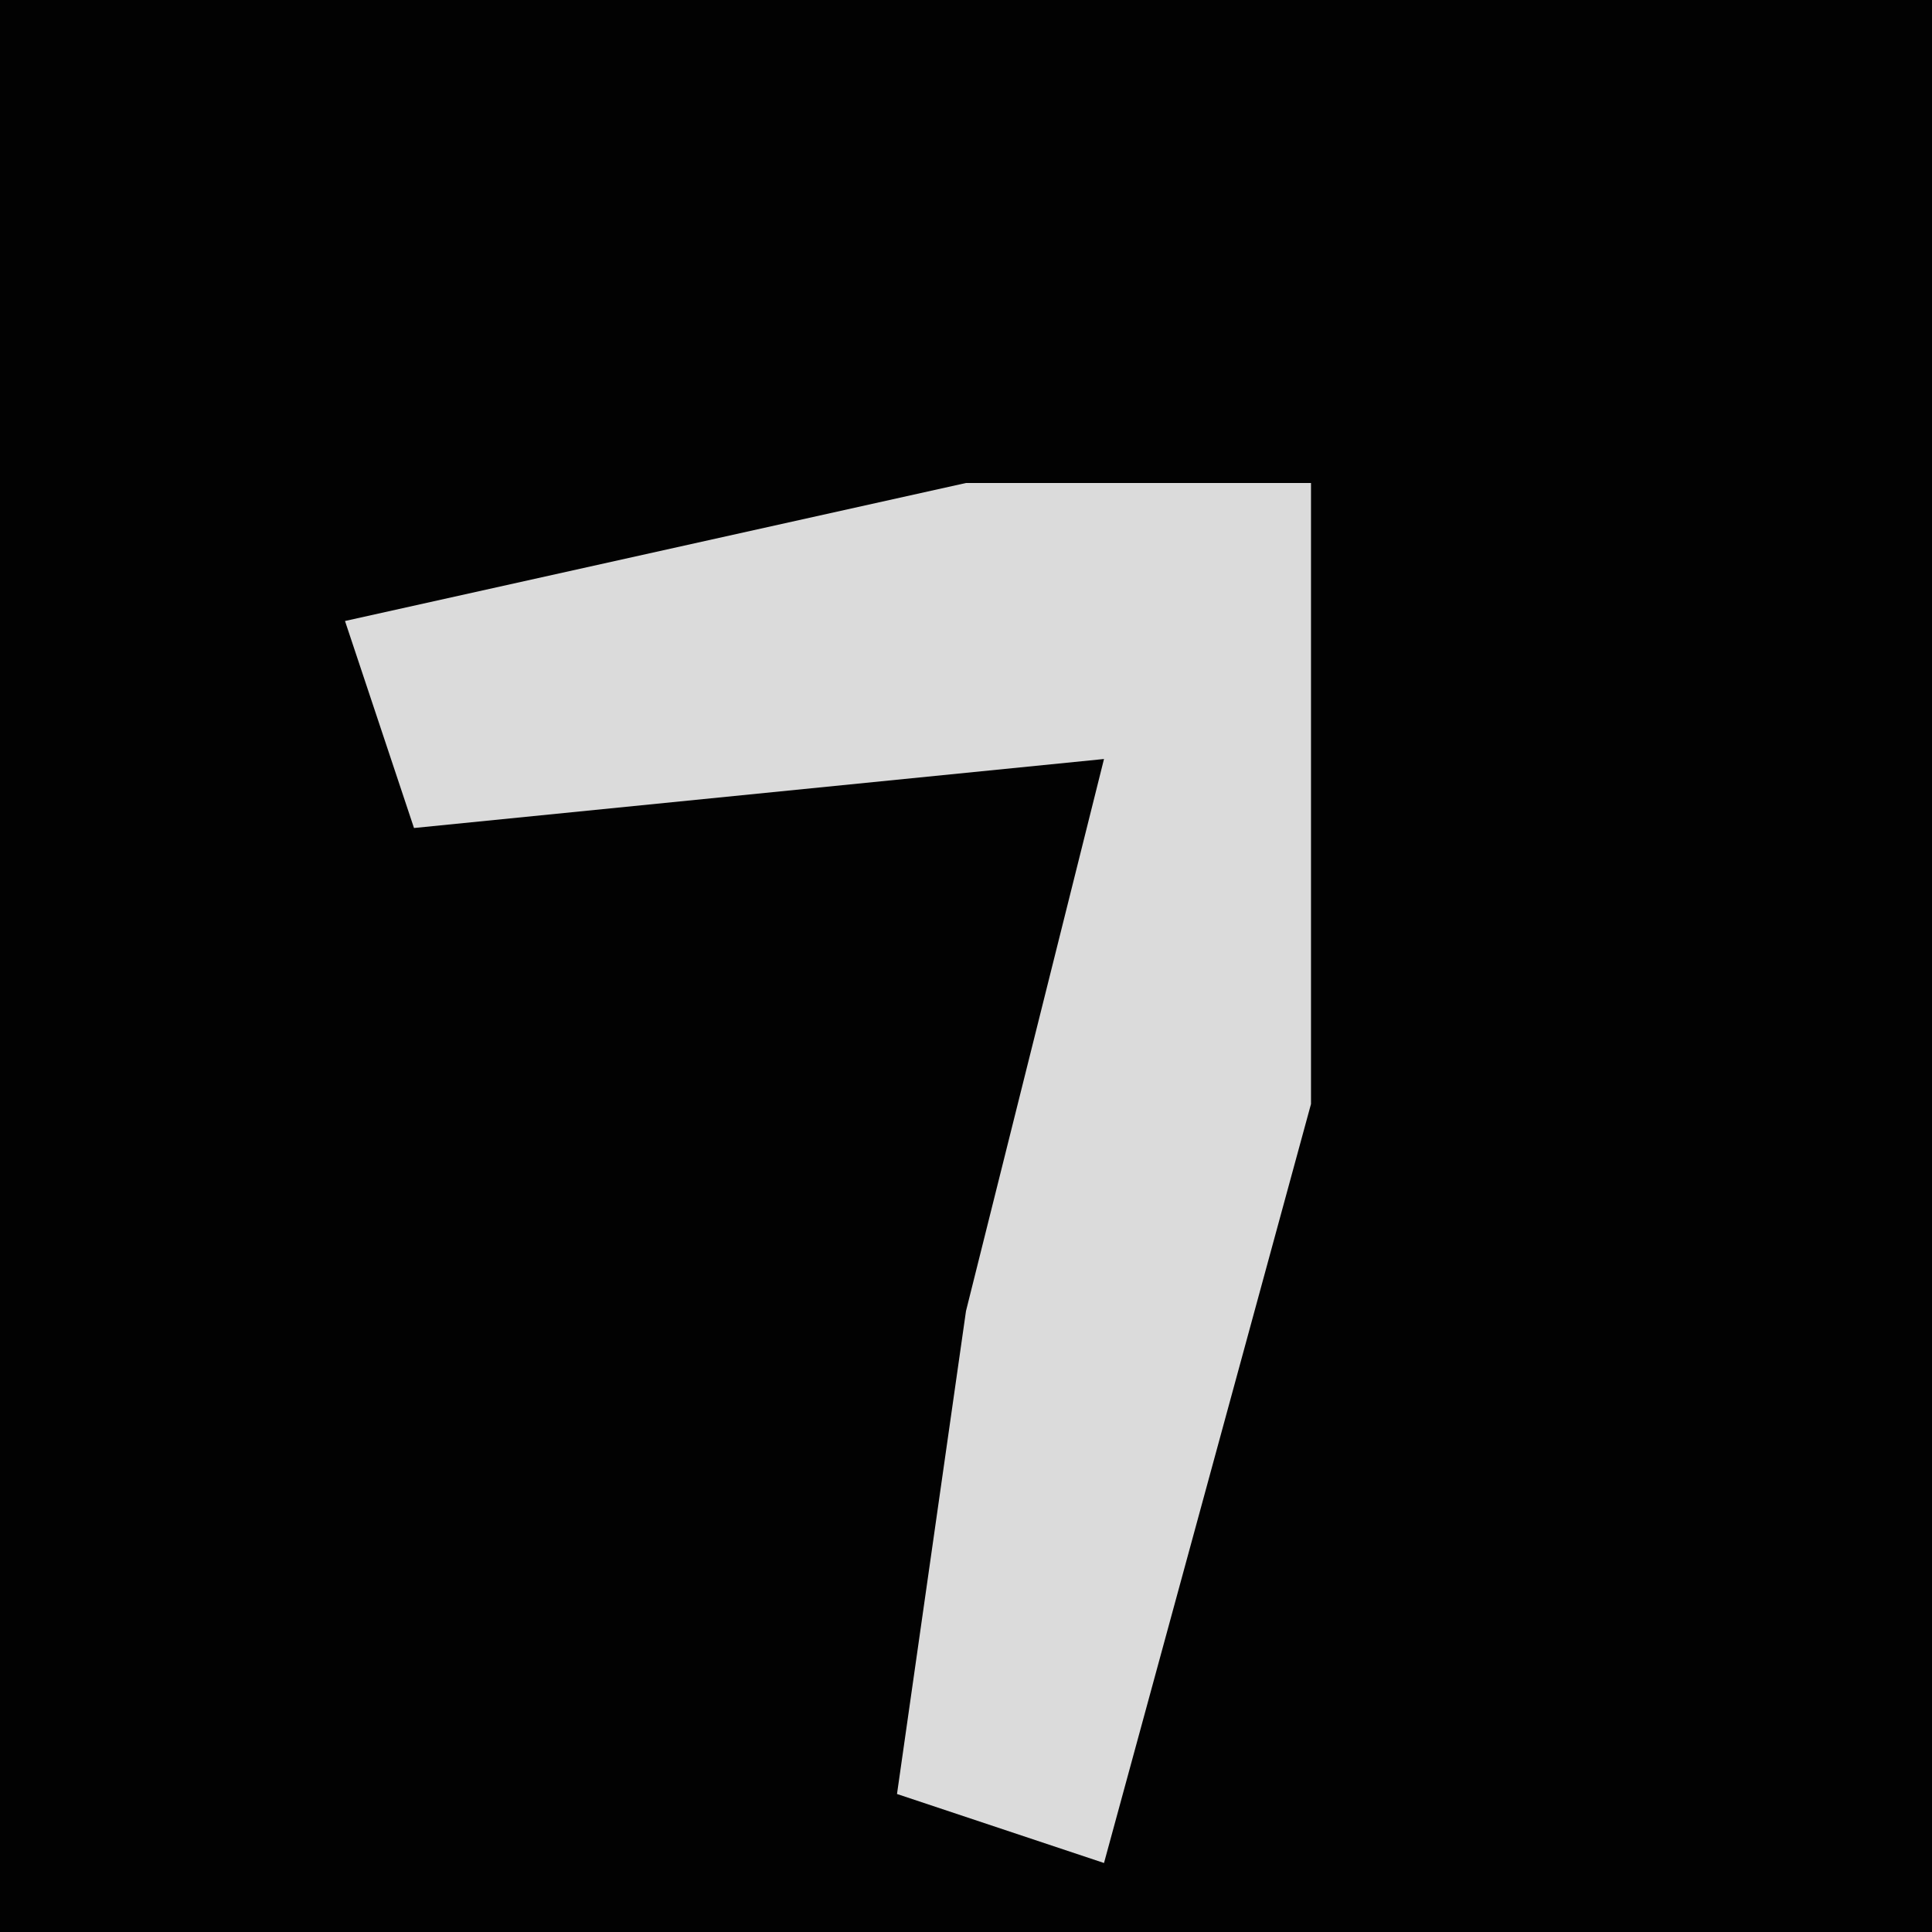 <?xml version="1.0" encoding="UTF-8"?>
<svg version="1.1" xmlns="http://www.w3.org/2000/svg" width="28" height="28">
<path d="M0,0 L28,0 L28,28 L0,28 Z " fill="#020202" transform="translate(0,0)"/>
<path d="M0,0 L5,0 L5,9 L2,20 L-1,19 L0,12 L2,4 L-8,5 L-9,2 Z " fill="#DBDBDB" transform="translate(14,7)"/>
</svg>
